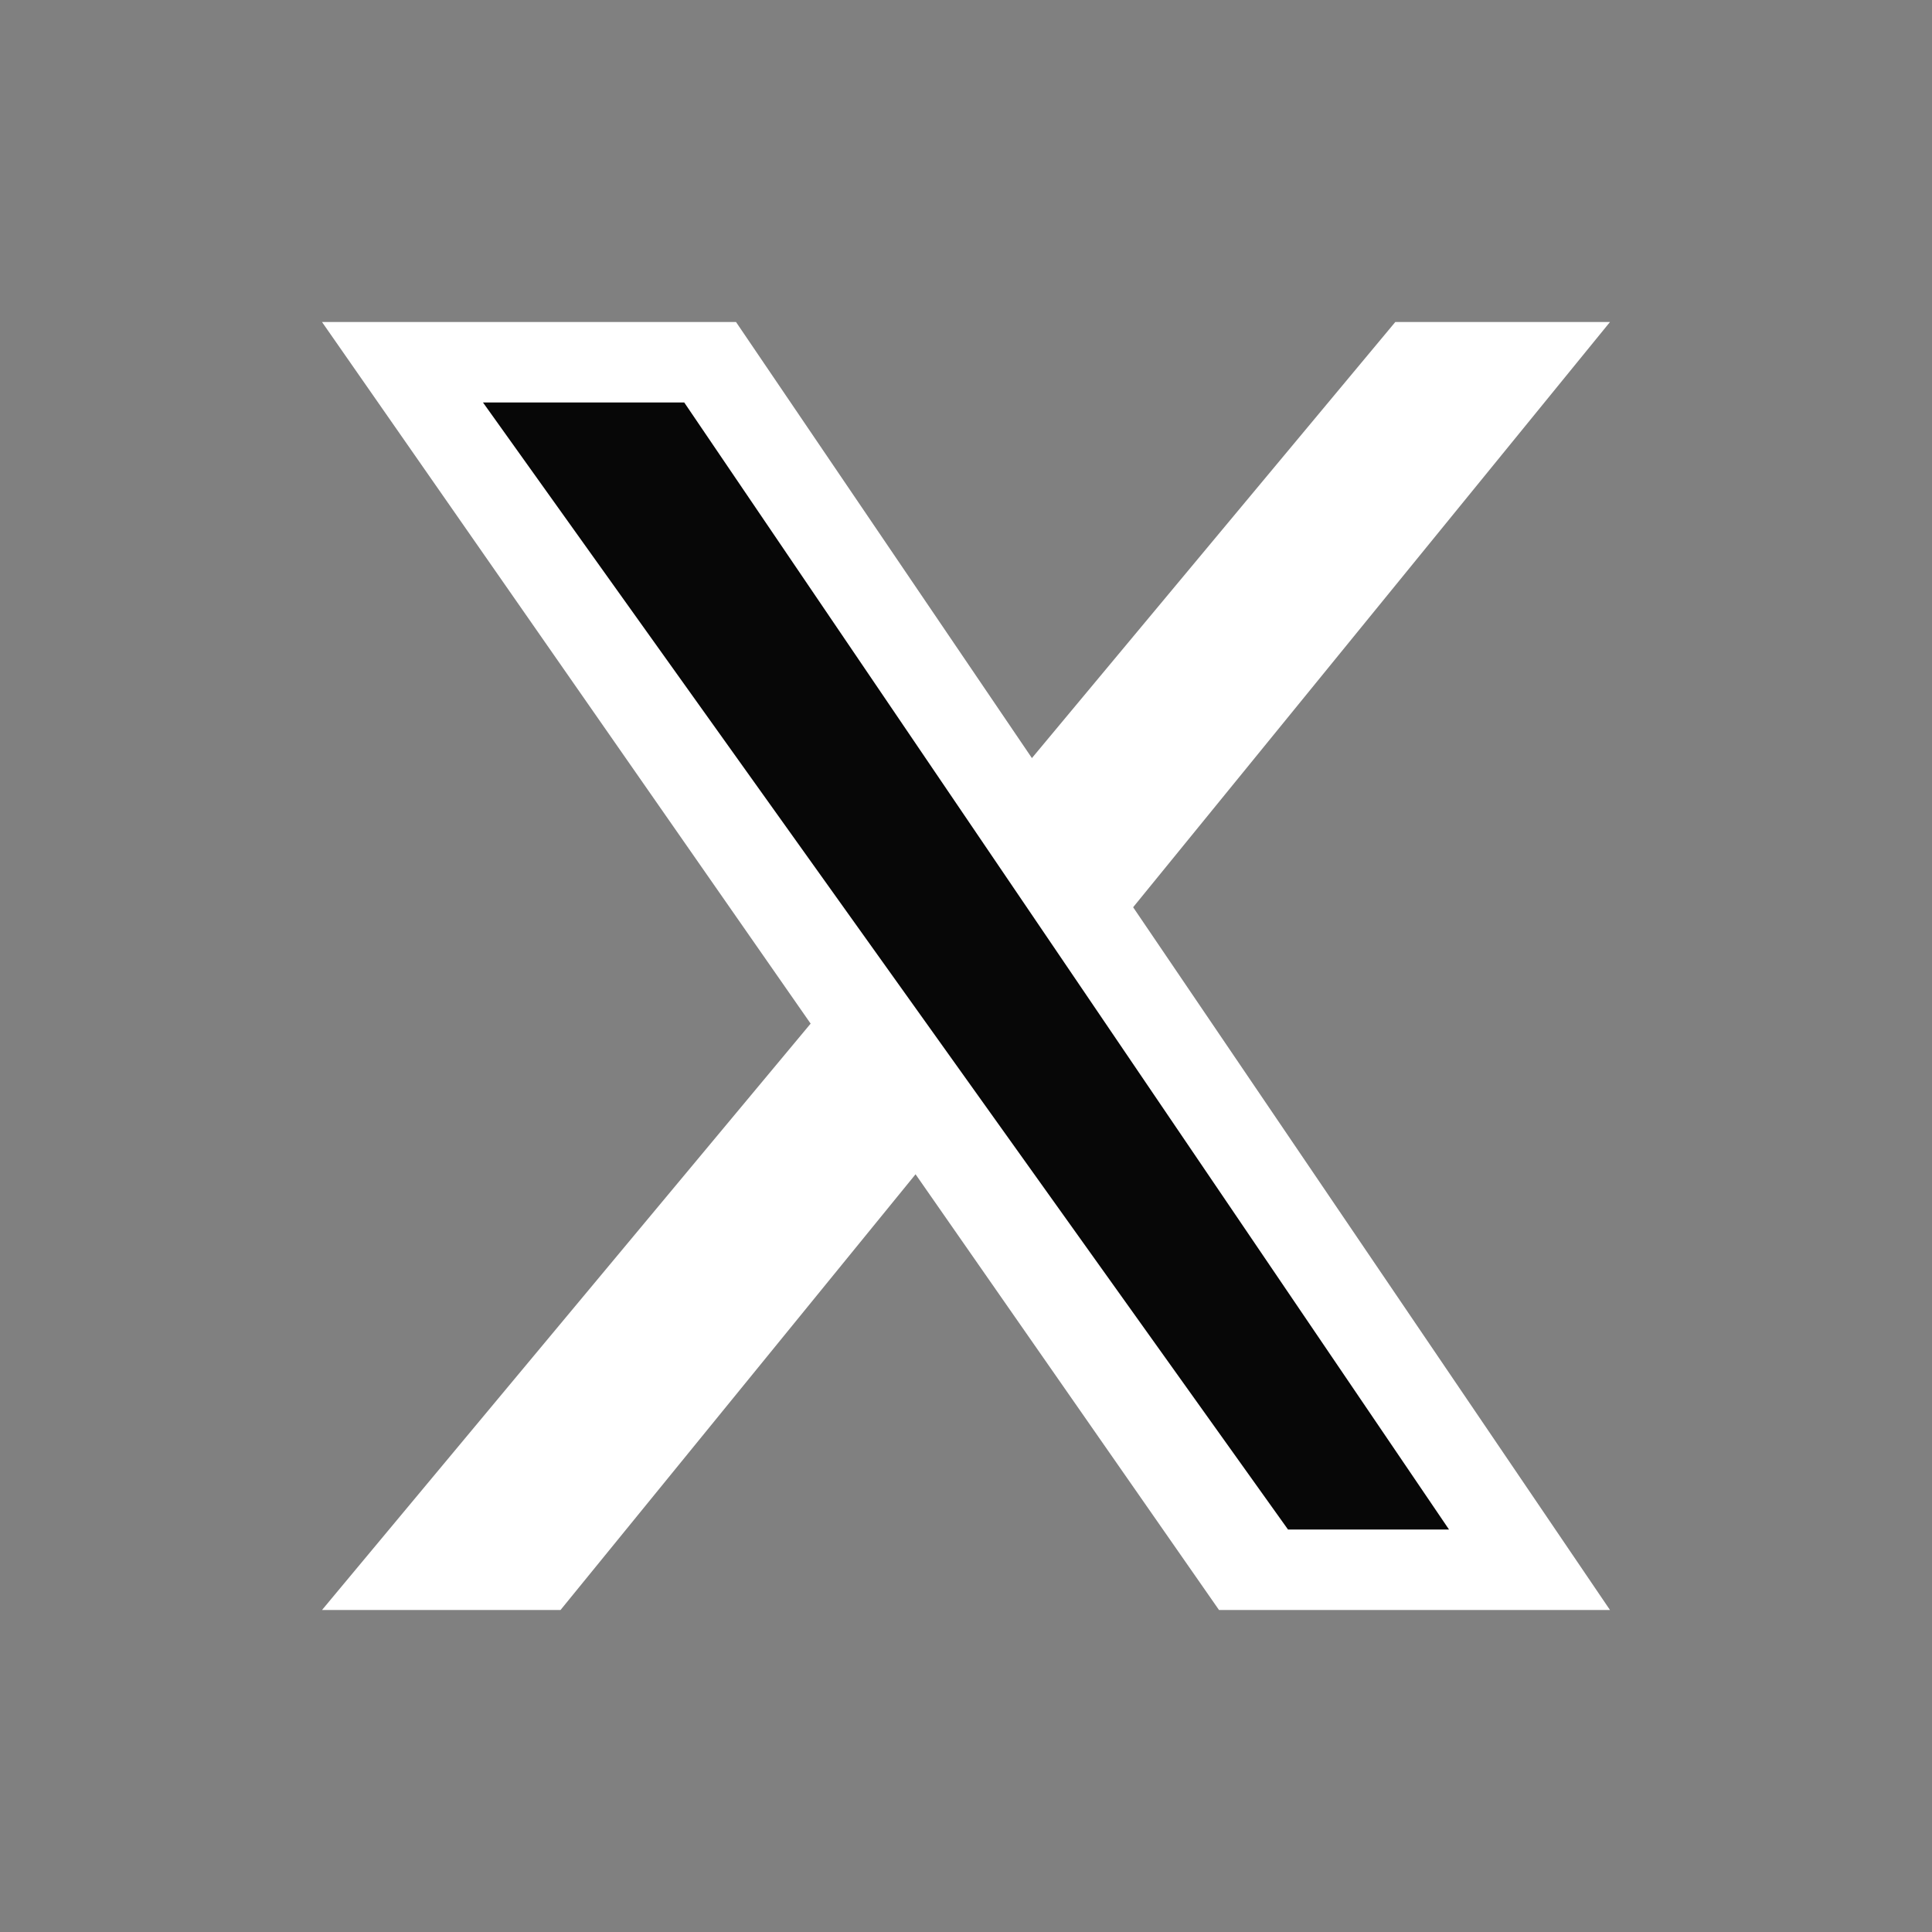 <svg width="24" height="24" viewBox="0 0 24 24" fill="none" xmlns="http://www.w3.org/2000/svg">
<rect x="0" y="0" width="24" height="24" fill="#808080" stroke="none"/>
<g id=".base">
<path id="Vector 2" d="M17.333 4L4 20L6.963 20L20 4H17.333Z" fill="white"/>
<path id="Vector 3" d="M9.143 4H4L15.143 20H20L9.143 4Z" fill="white"/>
<path id="Vector 4" d="M8.5 5H6L16 19H18L8.5 5Z" fill="#070707"/>
</g>
</svg>

